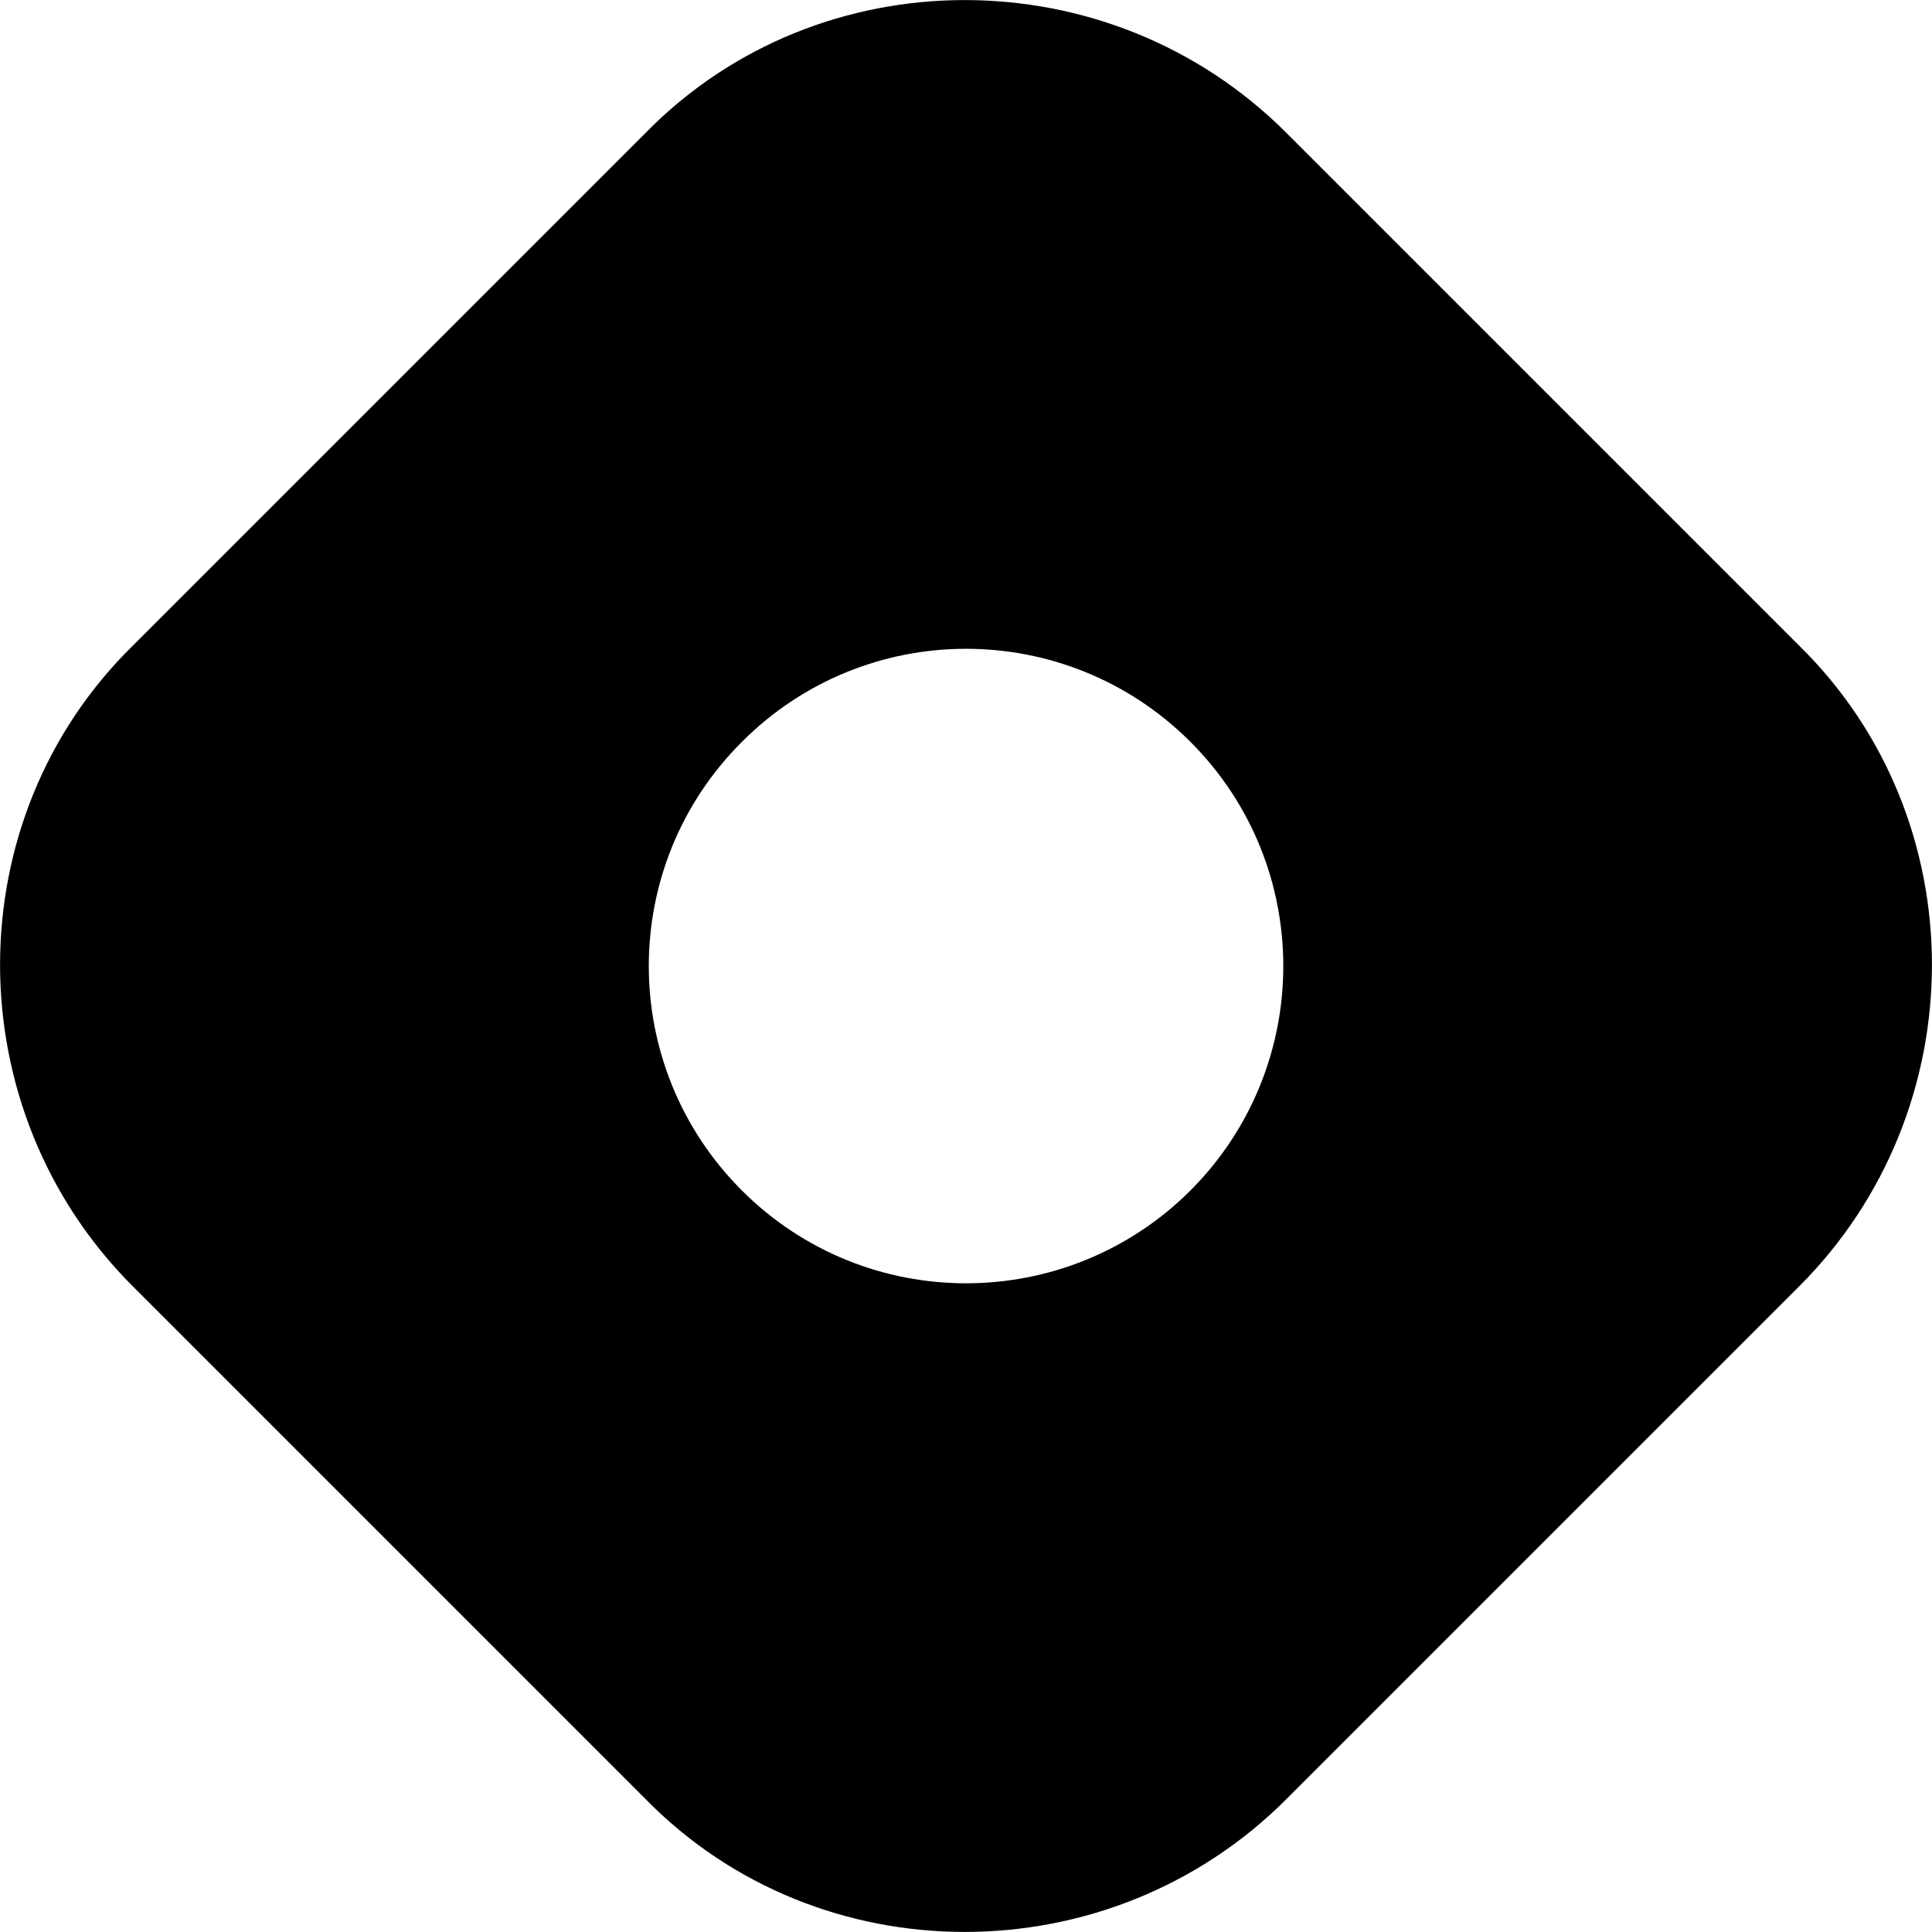 <svg width="1em" height="1em" viewBox="0 0 16 16" fill="none" xmlns="http://www.w3.org/2000/svg">
    <g clip-path="url(#clip0_70_1674)">
        <path
            d="M1.1 5.347C-0.366 6.784 -0.366 9.188 1.1 10.653L5.347 14.9C6.784 16.366 9.188 16.366 10.653 14.9L14.9 10.653C16.366 9.188 16.366 6.784 14.9 5.347L10.653 1.1C9.188 -0.366 6.784 -0.366 5.347 1.1L1.1 5.347ZM9.859 9.859C8.831 10.884 7.169 10.884 6.144 9.859C5.116 8.831 5.116 7.169 6.144 6.144C7.169 5.116 8.831 5.116 9.859 6.144C10.884 7.169 10.884 8.831 9.859 9.859Z"
            fill="currentColor" />
    </g>
    <defs>
        <clipPath id="clip0_70_1674">
            <rect width="16" height="16" fill="white" />
        </clipPath>
    </defs>
</svg>